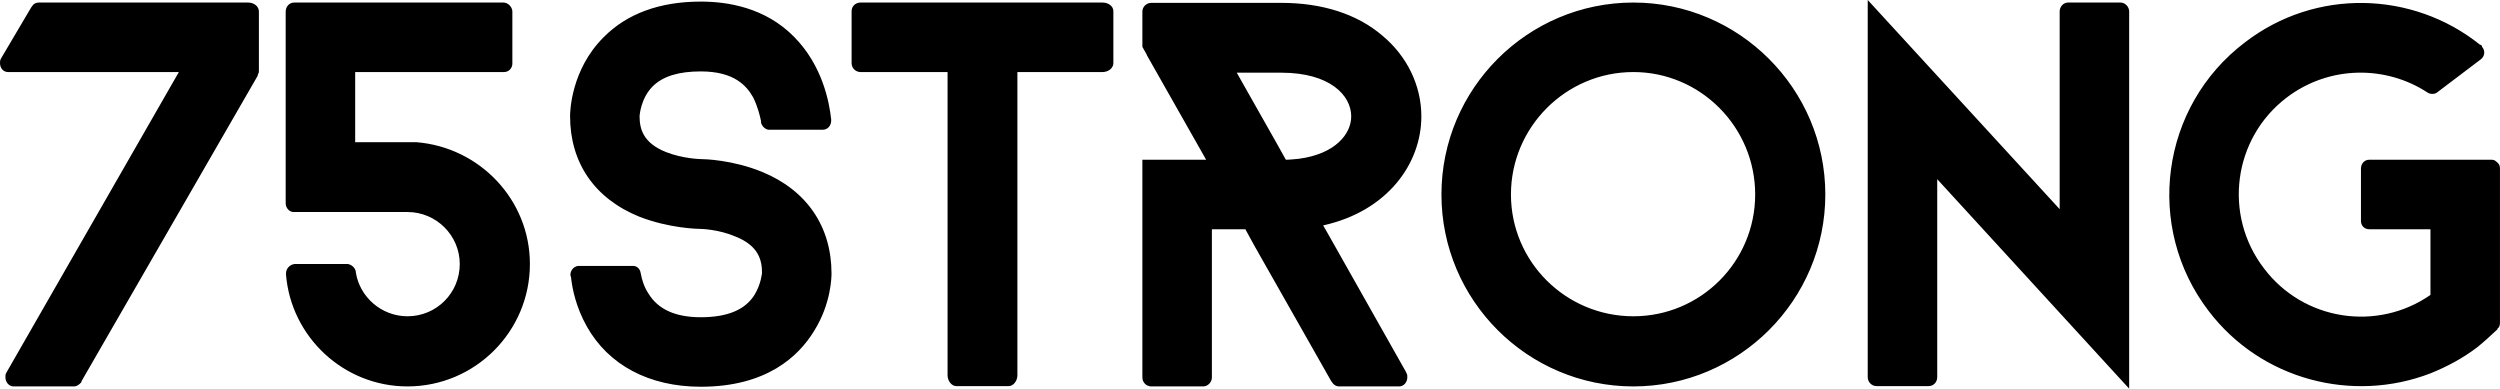 <svg data-v-423bf9ae="" xmlns="http://www.w3.org/2000/svg" viewBox="0 0 385.939 60" class="font"><!----><!----><!----><g data-v-423bf9ae="" id="a2816827-52a7-45fc-8242-dd671c73c22f" fill="black" transform="matrix(4.922,0,0,4.922,-0.689,-18.212)"><path d="M8.26 5.91C8.26 5.95 8.26 5.99 8.23 6.03L8.22 6.08L2.70 15.65L2.69 15.69C2.63 15.76 2.55 15.82 2.46 15.82L0.57 15.82C0.42 15.82 0.31 15.69 0.31 15.53C0.31 15.48 0.31 15.43 0.34 15.39L0.35 15.37L5.75 5.96L0.39 5.96C0.25 5.96 0.14 5.84 0.14 5.68C0.14 5.63 0.14 5.59 0.17 5.54L0.18 5.52L1.12 3.93L1.15 3.89C1.19 3.82 1.27 3.78 1.36 3.78L7.92 3.78C8.12 3.78 8.26 3.91 8.26 4.06ZM16.76 11.98C16.76 14.10 15.04 15.82 12.92 15.82C10.92 15.82 9.27 14.27 9.11 12.31L9.11 12.28C9.11 12.12 9.23 12.00 9.38 11.98L11.05 11.98C11.17 12.00 11.28 12.10 11.30 12.22L11.30 12.24C11.42 13.02 12.11 13.62 12.92 13.62C13.83 13.62 14.56 12.89 14.56 11.98C14.56 11.09 13.83 10.35 12.92 10.35L9.35 10.35C9.21 10.35 9.10 10.22 9.10 10.07L9.10 4.07C9.10 3.91 9.21 3.78 9.37 3.78L15.93 3.78C16.07 3.78 16.20 3.91 16.21 4.05L16.21 5.71C16.20 5.85 16.09 5.96 15.95 5.96L11.28 5.96L11.28 8.16L13.20 8.16C15.19 8.32 16.76 9.97 16.76 11.98ZM26.22 12.28C26.22 12.38 26.21 13.22 25.68 14.07C25.19 14.88 24.18 15.83 22.12 15.83C20.50 15.83 19.22 15.15 18.54 13.93C18.21 13.34 18.09 12.77 18.05 12.40C18.05 12.38 18.03 12.35 18.03 12.32C18.03 12.18 18.14 12.05 18.28 12.04L20.01 12.04C20.12 12.05 20.20 12.12 20.23 12.24L20.23 12.25C20.23 12.26 20.24 12.28 20.24 12.29C20.27 12.46 20.34 12.70 20.48 12.91C20.78 13.40 21.32 13.65 22.12 13.65C22.97 13.65 23.52 13.41 23.81 12.94C24.01 12.61 24.04 12.26 24.04 12.26C24.04 11.87 23.94 11.41 23.21 11.12C22.68 10.89 22.12 10.88 22.12 10.88C22.02 10.88 21.13 10.86 20.20 10.50C18.79 9.93 18.02 8.81 18.02 7.34C18.02 7.20 18.05 5.89 19.07 4.87C19.80 4.13 20.83 3.75 22.12 3.75C22.95 3.75 24.14 3.93 25.05 4.86C25.93 5.75 26.15 6.89 26.21 7.45L26.21 7.48C26.21 7.64 26.10 7.77 25.94 7.77L24.25 7.77C24.14 7.76 24.04 7.66 24.01 7.55L24.01 7.50C23.97 7.31 23.90 7.03 23.76 6.75C23.56 6.40 23.18 5.94 22.12 5.94C21.43 5.94 20.93 6.09 20.61 6.41C20.23 6.79 20.20 7.34 20.20 7.34C20.20 7.73 20.30 8.18 21.03 8.47C21.56 8.68 22.12 8.69 22.12 8.69C22.22 8.69 23.11 8.71 24.04 9.09C25.45 9.67 26.22 10.81 26.22 12.28ZM35.06 5.68C35.06 5.84 34.90 5.96 34.72 5.96L32.05 5.96L32.05 15.47C32.05 15.65 31.92 15.81 31.78 15.81L30.13 15.81C29.99 15.81 29.86 15.65 29.86 15.47L29.86 5.96L27.13 5.96C26.98 5.96 26.85 5.84 26.85 5.68L26.85 4.05C26.85 3.89 26.98 3.78 27.13 3.78L34.72 3.78C34.90 3.78 35.06 3.89 35.06 4.05ZM44.24 15.37L42.01 11.42L41.71 10.89L41.64 10.77C43.67 10.32 44.72 8.82 44.72 7.35C44.72 6.38 44.27 5.46 43.50 4.82C42.71 4.14 41.61 3.79 40.33 3.79L36.25 3.79C36.09 3.79 35.97 3.92 35.97 4.06L35.97 5.17L36.11 5.42L36.11 5.43L37.97 8.71L35.97 8.71L35.97 15.54C35.97 15.69 36.09 15.82 36.25 15.82L37.88 15.82C38.02 15.82 38.15 15.69 38.15 15.54L38.15 10.89L39.20 10.89L39.49 11.42L41.89 15.65L41.92 15.69C41.96 15.76 42.04 15.82 42.14 15.82L44.02 15.82C44.17 15.82 44.28 15.69 44.28 15.53C44.28 15.48 44.28 15.44 44.25 15.40ZM40.18 8.19L38.93 5.98L40.33 5.98C41.85 5.98 42.52 6.69 42.52 7.35C42.52 7.91 42.01 8.53 40.88 8.68C40.75 8.69 40.61 8.71 40.47 8.71ZM51.37 15.82C48.05 15.82 45.35 13.12 45.35 9.80C45.35 6.48 48.05 3.78 51.37 3.78C54.68 3.78 57.39 6.48 57.39 9.80C57.39 13.12 54.68 15.82 51.37 15.82ZM51.37 5.96C49.25 5.96 47.53 7.69 47.53 9.80C47.53 11.91 49.25 13.62 51.37 13.62C53.48 13.62 55.19 11.91 55.19 9.80C55.19 7.69 53.48 5.96 51.37 5.96ZM66.92 15.89L60.90 9.32L60.90 15.53C60.90 15.68 60.79 15.81 60.63 15.81L59.00 15.81C58.84 15.81 58.72 15.68 58.72 15.53L58.72 3.70L64.74 10.26L64.74 4.06C64.74 3.91 64.86 3.78 65.00 3.78L66.65 3.78C66.79 3.78 66.92 3.91 66.92 4.06ZM78.46 8.79C78.41 8.74 78.36 8.71 78.29 8.71L74.45 8.71C74.30 8.71 74.19 8.83 74.19 8.99L74.19 10.63C74.19 10.78 74.30 10.89 74.45 10.89L76.37 10.89L76.37 12.95C74.70 14.11 72.39 13.76 71.15 12.12C69.86 10.44 70.18 8.04 71.86 6.76C73.19 5.75 74.97 5.74 76.29 6.61C76.38 6.66 76.51 6.66 76.59 6.59L77.95 5.56C78.08 5.46 78.09 5.29 77.99 5.17C77.99 5.15 77.98 5.14 77.97 5.12L77.92 5.10C75.82 3.42 72.77 3.32 70.55 5.03C67.90 7.04 67.40 10.82 69.41 13.45C71.06 15.62 73.93 16.35 76.37 15.41C76.89 15.20 77.38 14.94 77.84 14.59C78.06 14.41 78.27 14.22 78.47 14.03L78.47 14.01C78.53 13.97 78.55 13.90 78.55 13.82L78.55 8.99C78.55 8.90 78.53 8.85 78.46 8.79Z"></path></g><!----><!----></svg>